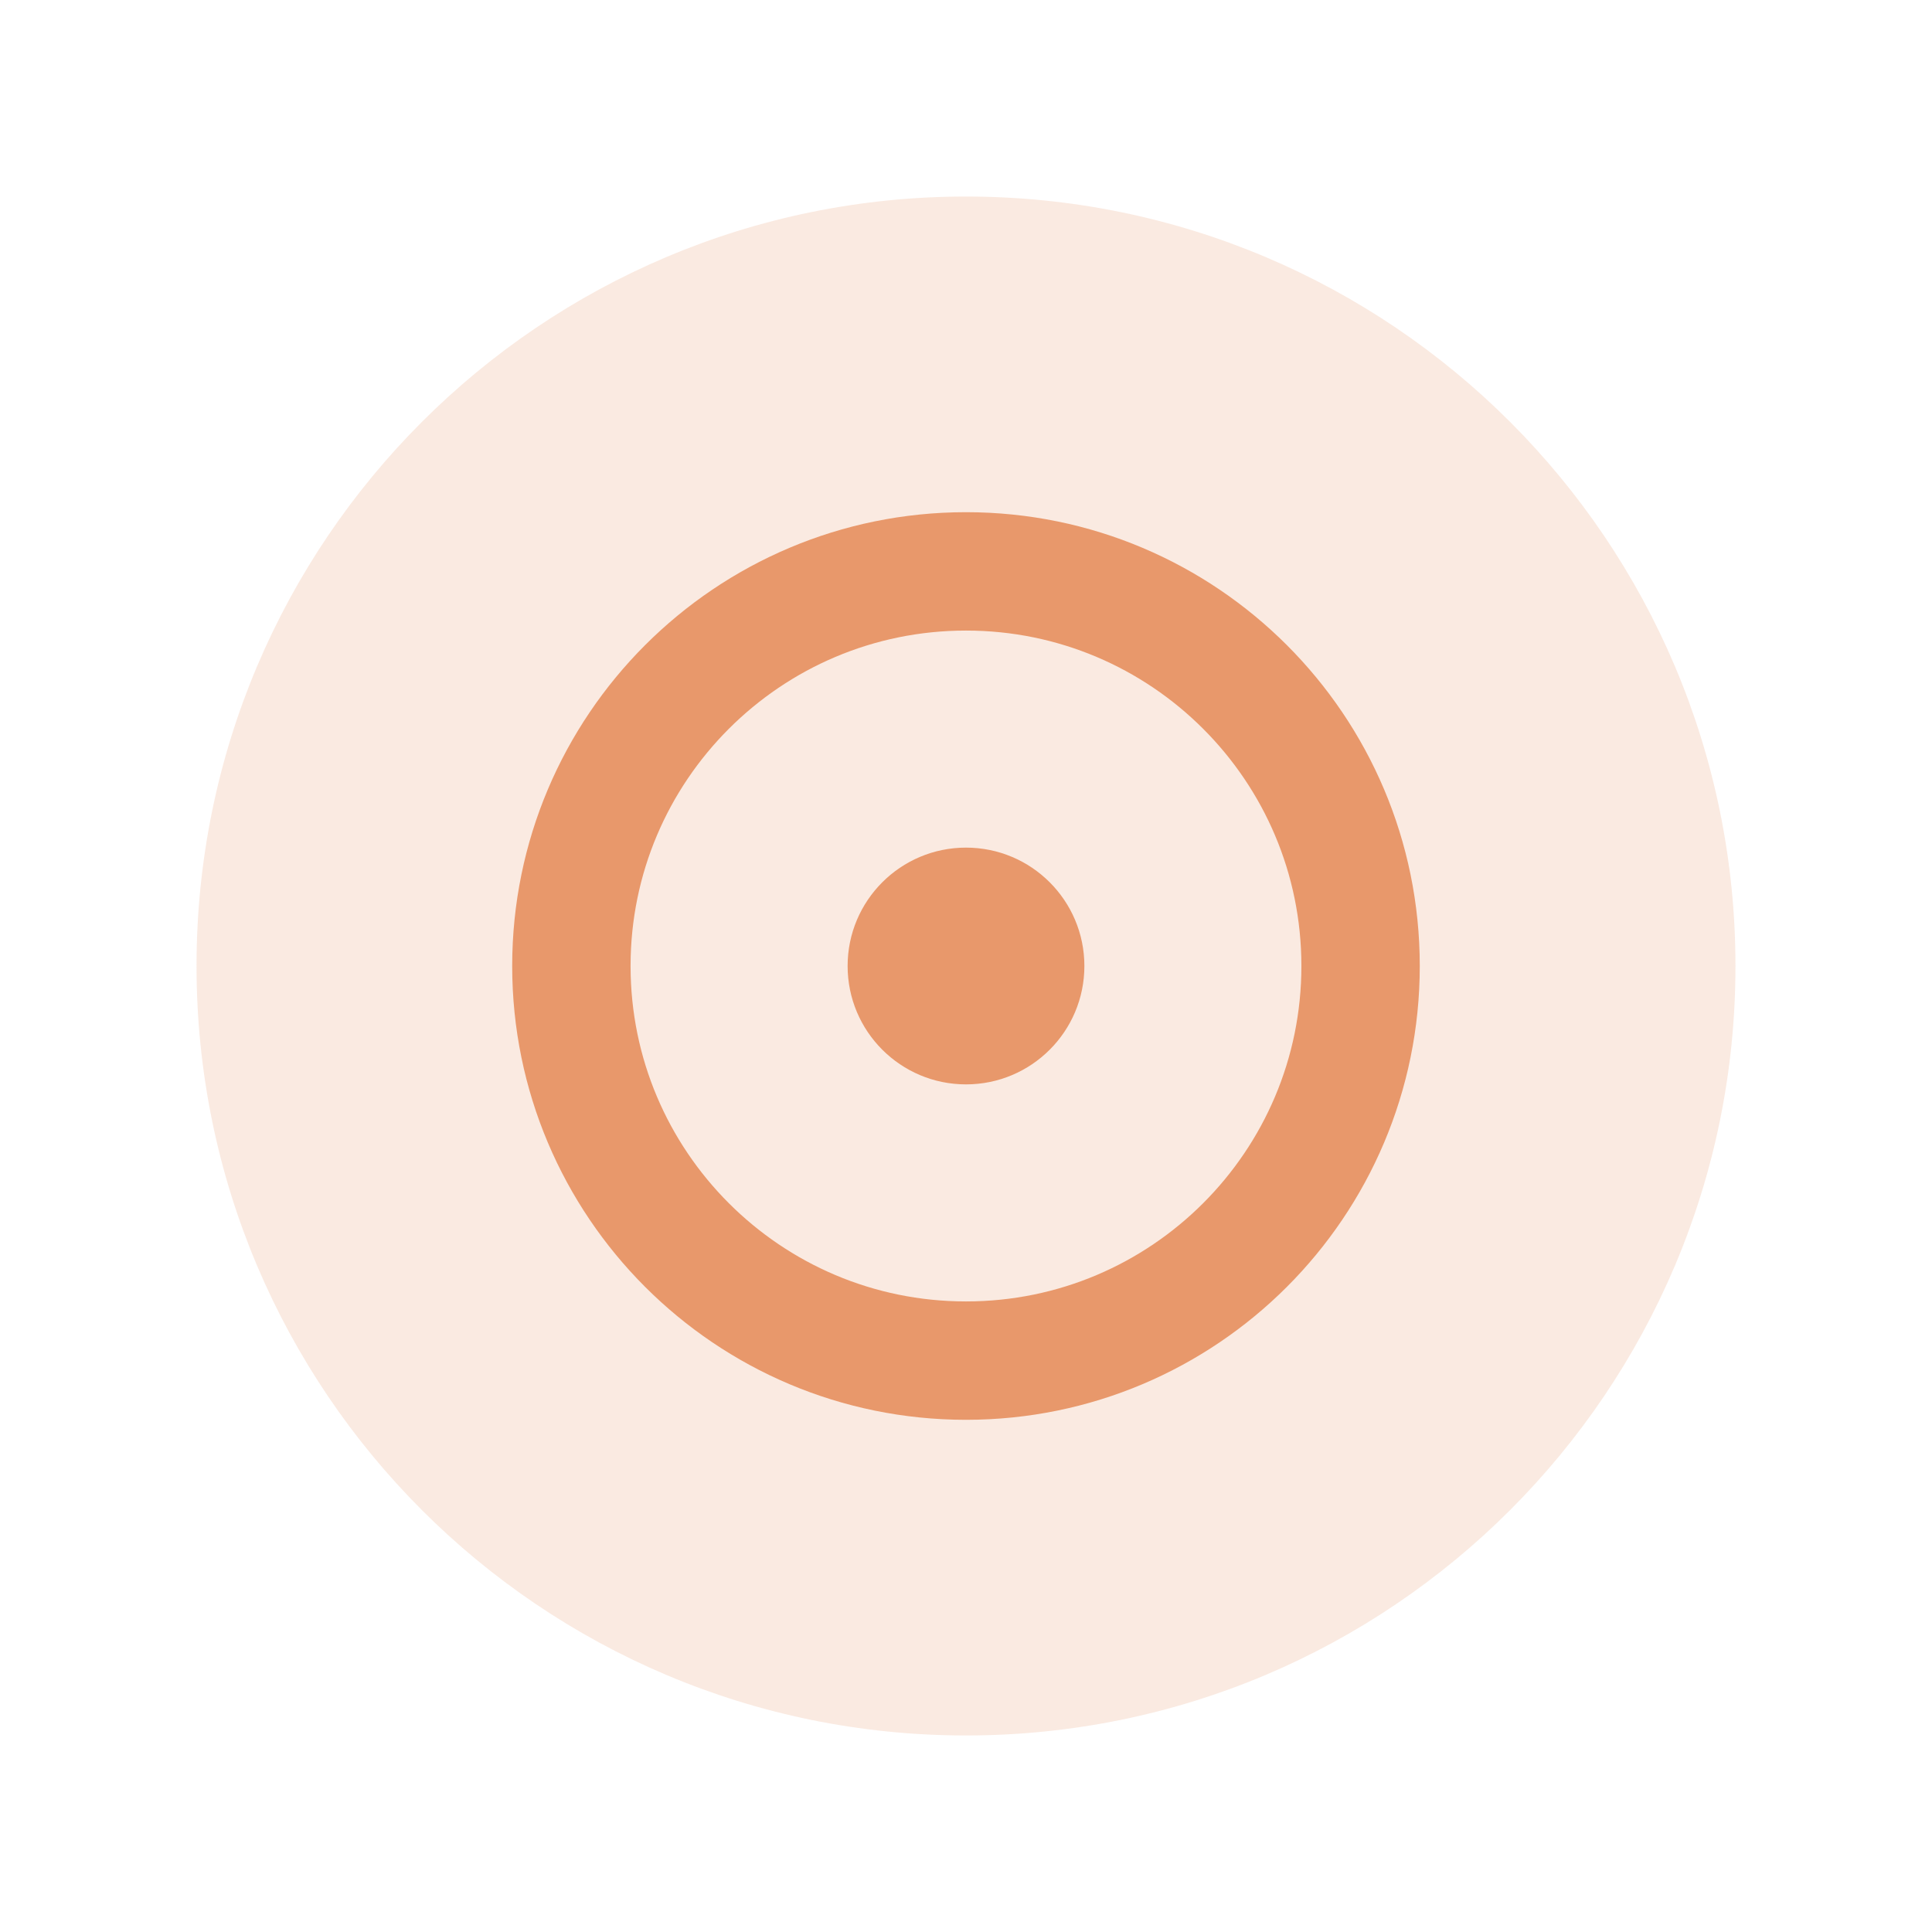 <svg width="51" height="51" viewBox="0 0 51 51" fill="none" xmlns="http://www.w3.org/2000/svg">
<path d="M28.625 25.5C28.625 27.226 27.226 28.625 25.5 28.625C23.774 28.625 22.375 27.226 22.375 25.5C22.375 23.774 23.774 22.375 25.5 22.375C27.226 22.375 28.625 23.774 28.625 25.5Z" fill="#E9996B"/>
<path d="M35.916 25.5C35.916 31.253 31.253 35.917 25.5 35.917C19.747 35.917 15.083 31.253 15.083 25.5C15.083 19.747 19.747 15.083 25.5 15.083C31.253 15.083 35.916 19.747 35.916 25.5Z" stroke="#E9996B" stroke-width="3.125" stroke-linejoin="round"/>
<path d="M25.5 45.812C36.718 45.812 45.812 36.718 45.812 25.5C45.812 14.282 36.718 5.188 25.5 5.188C14.282 5.188 5.188 14.282 5.188 25.5C5.188 36.718 14.282 45.812 25.5 45.812Z" fill="#E9996B" fill-opacity="0.2"/>
</svg>

